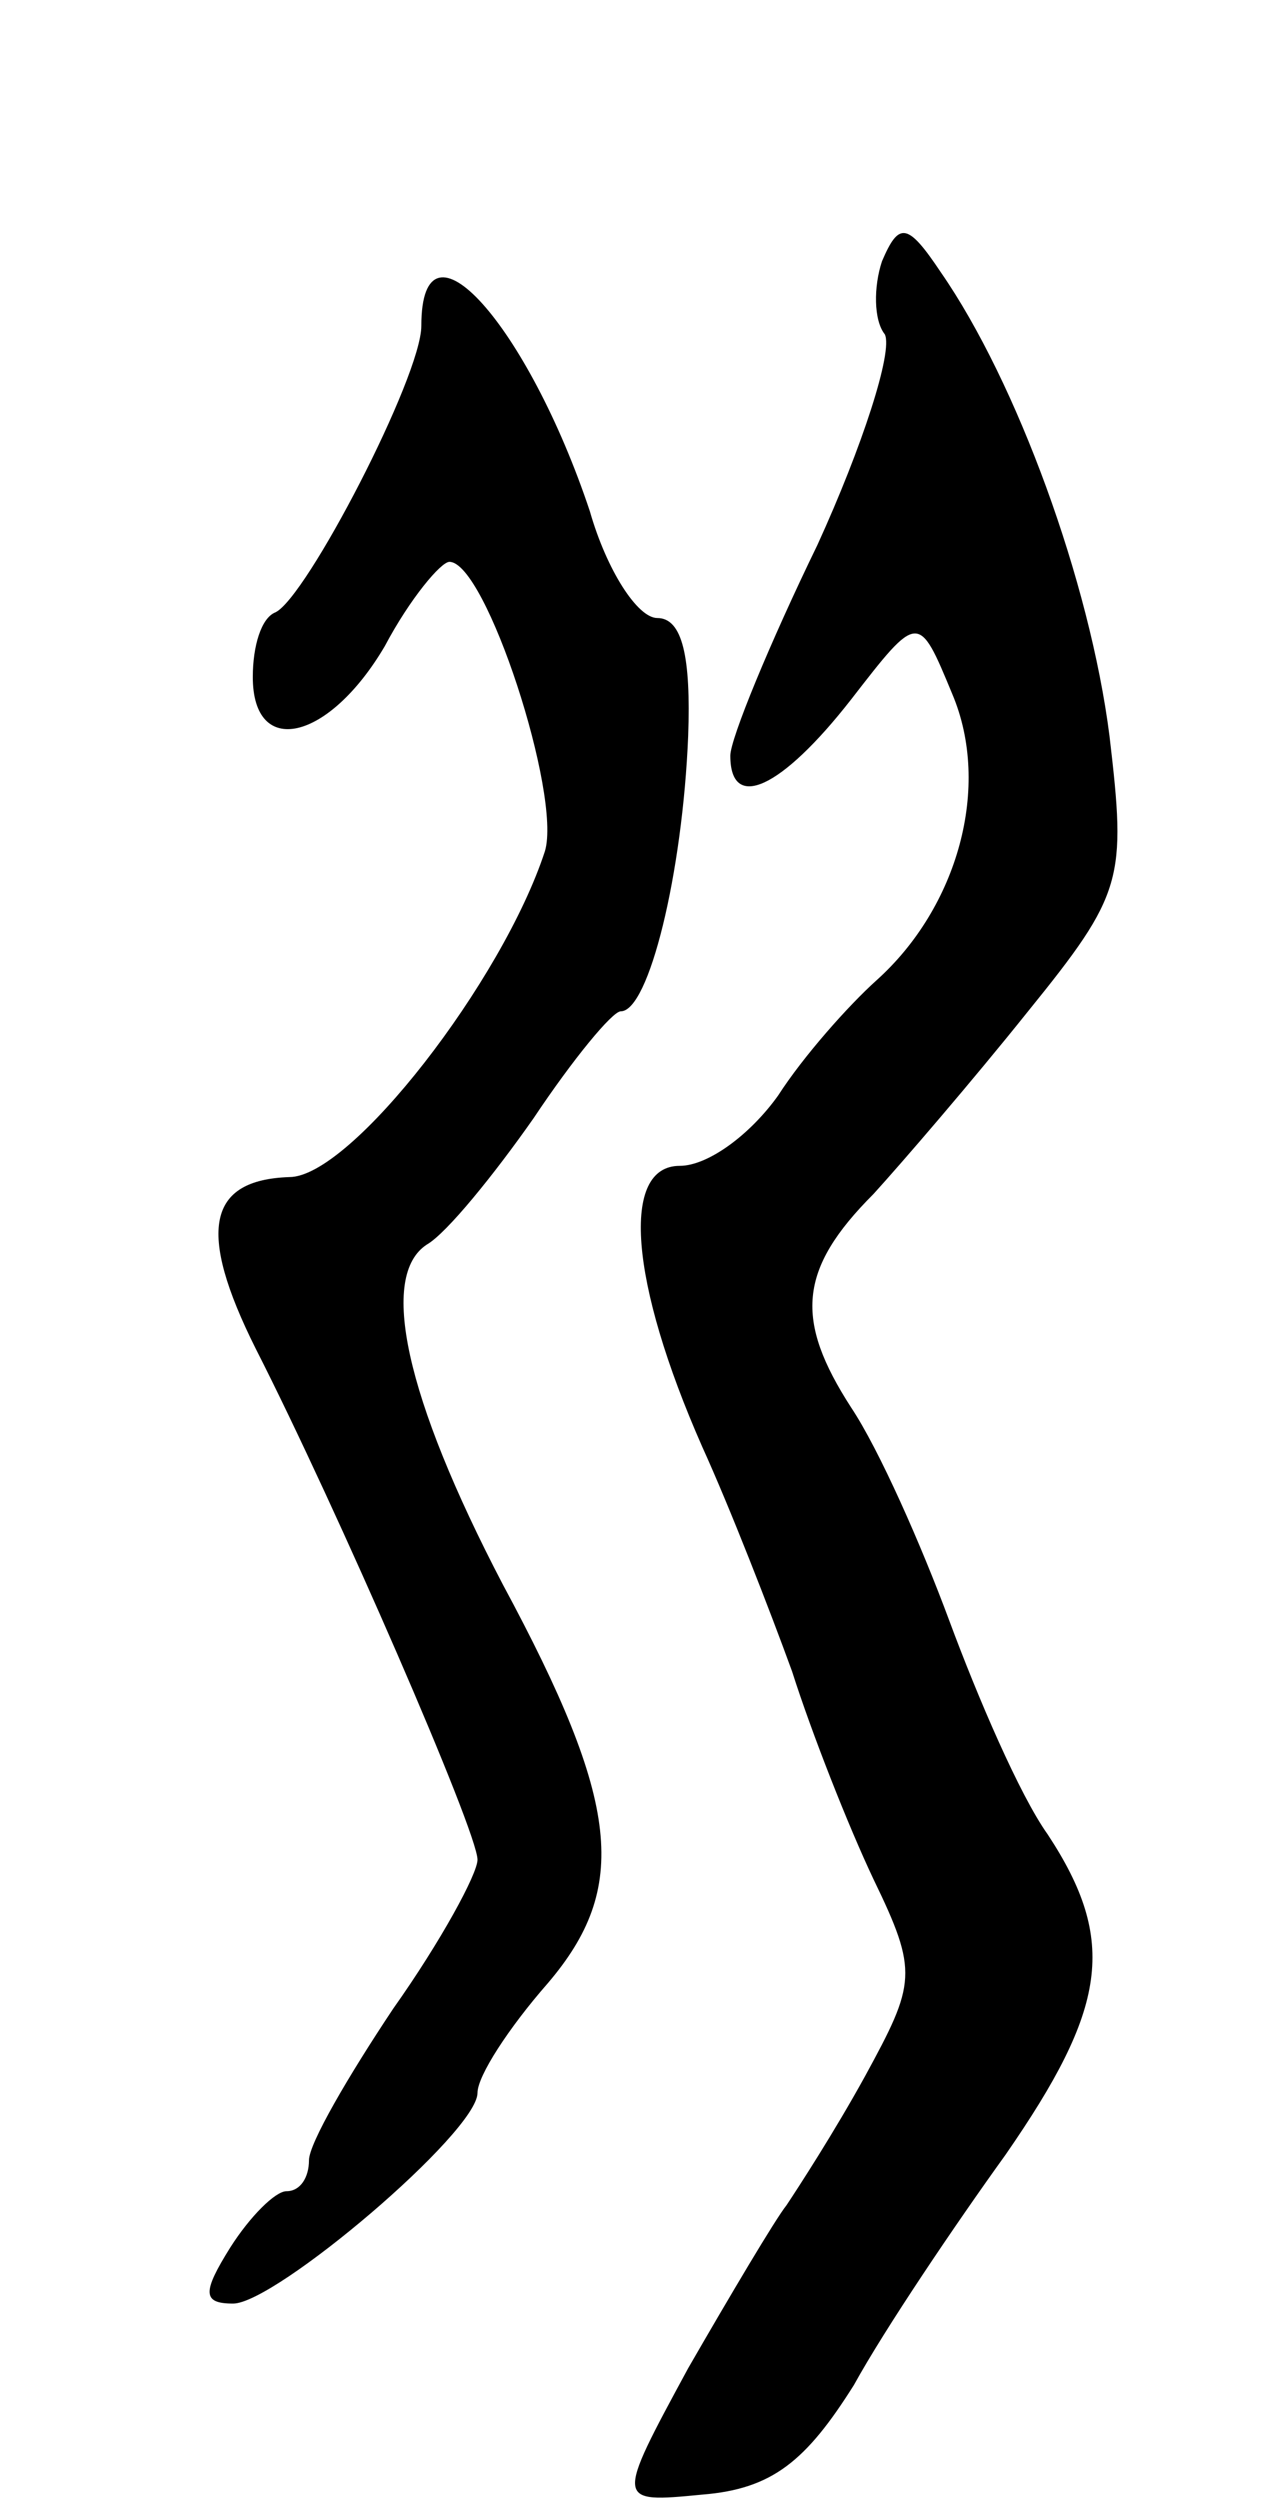 <svg version="1.0" xmlns="http://www.w3.org/2000/svg"
 width="45pt" height="89pt" viewBox="0 0 45 89"
 preserveAspectRatio="xMidYMid meet">
<g transform="translate(0,89) scale(0.1,-0.1)"
fill="#000000" stroke="none">
<path d="M314 797 c-3 -9 -3 -21 1 -26 3 -6 -8 -40 -24 -75 -17 -35 -31 -69
-31 -75 0 -20 18 -12 43 20 24 31 24 31 36 2 14 -33 2 -76 -27 -102 -10 -9
-26 -27 -35 -41 -10 -14 -25 -25 -35 -25 -21 0 -18 -41 8 -100 10 -22 24 -58
32 -80 7 -22 20 -55 29 -74 16 -33 15 -37 -3 -70 -11 -20 -24 -40 -28 -46 -4
-5 -20 -32 -35 -58 -26 -48 -26 -48 5 -45 25 2 37 12 54 39 11 20 36 57 54 82
36 52 40 76 15 114 -10 14 -25 49 -35 76 -10 27 -25 61 -35 76 -20 31 -19 49
8 76 10 11 35 40 55 65 34 42 35 47 29 98 -7 55 -33 126 -60 165 -12 18 -15
18 -21 4z"/>
<path d="M150 774 c0 -18 -41 -97 -52 -102 -5 -2 -8 -12 -8 -23 0 -29 27 -23
47 11 9 17 20 30 23 30 13 0 40 -83 34 -103 -15 -46 -69 -116 -91 -116 -29 -1
-33 -19 -12 -61 29 -57 79 -172 79 -182 0 -5 -13 -29 -30 -53 -16 -24 -30 -48
-30 -54 0 -6 -3 -11 -8 -11 -4 0 -13 -9 -20 -20 -10 -16 -10 -20 1 -20 15 0
87 61 87 75 0 6 11 23 25 39 29 34 26 64 -16 142 -35 67 -44 110 -27 121 7 4
24 25 38 45 14 21 28 38 31 38 10 0 22 49 24 98 1 28 -2 42 -11 42 -7 0 -18
17 -24 38 -22 66 -60 109 -60 66z"/>
</g>
</svg>
